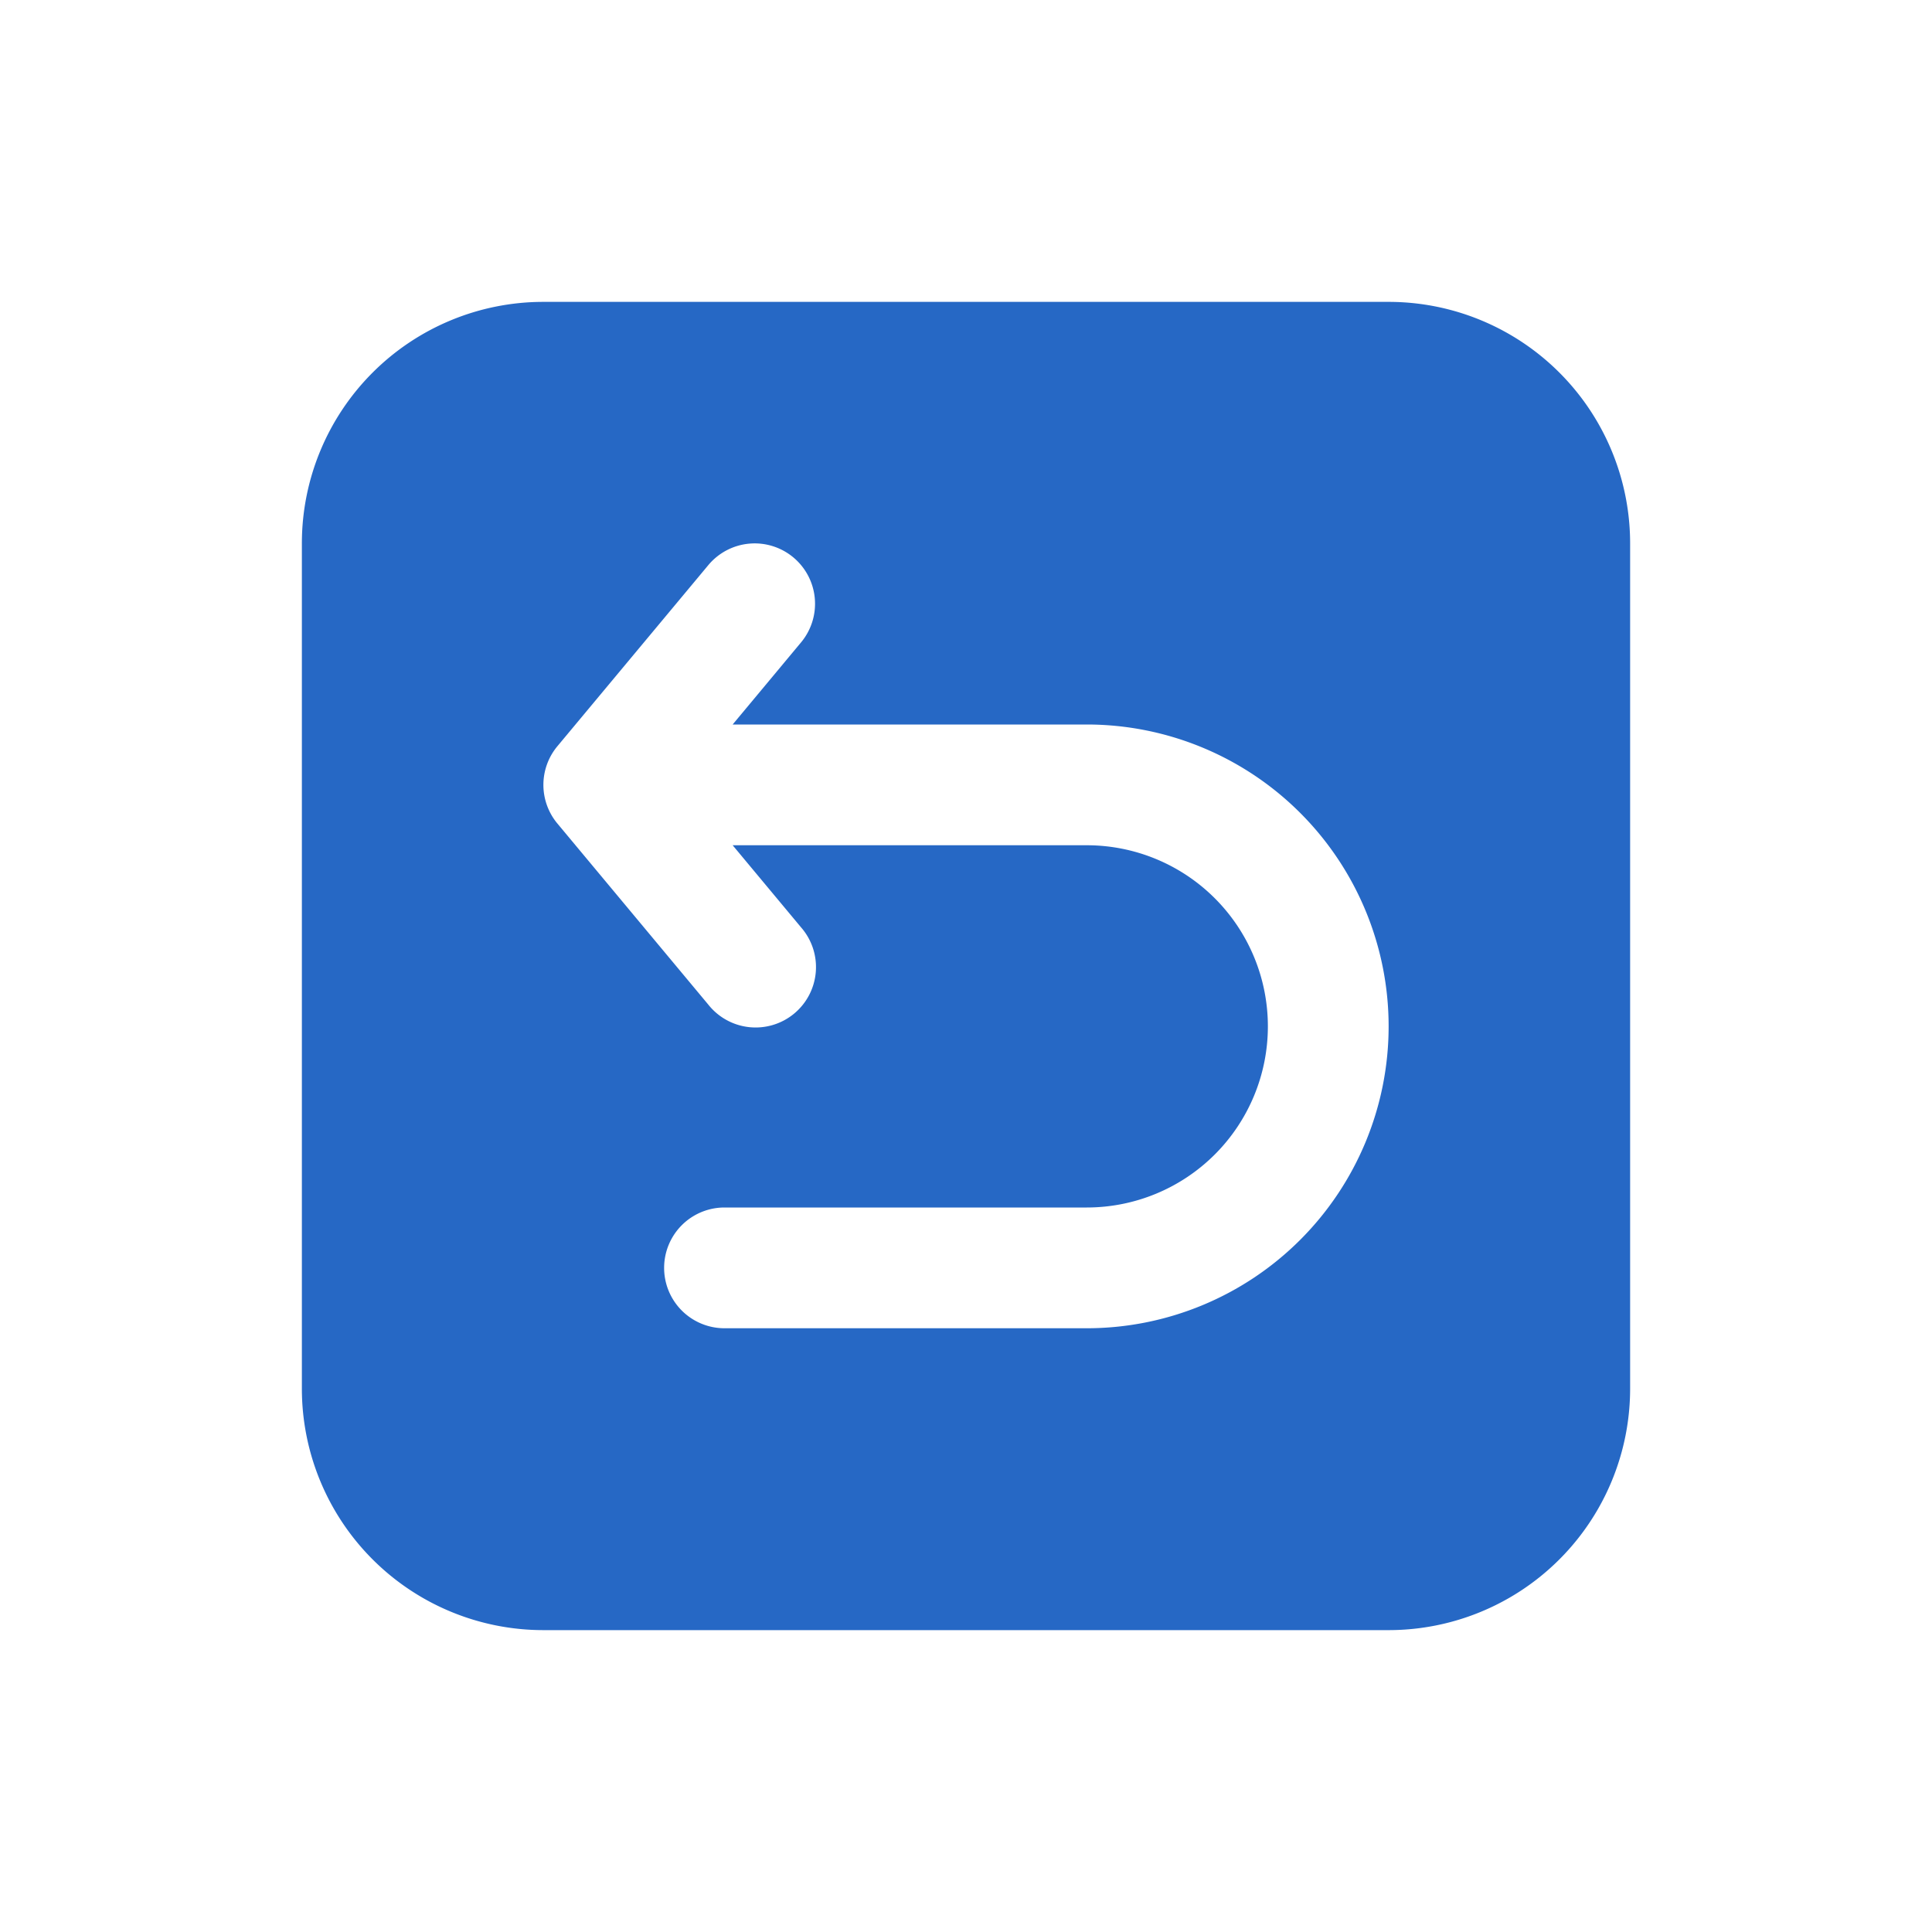 <svg xmlns="http://www.w3.org/2000/svg" fill="none" viewBox="0 0 32 32" class="acv-icon"><path fill="#2668C5" fill-rule="evenodd" d="M5 9a4 4 0 0 1 4-4h14a4 4 0 0 1 4 4v14a4 4 0 0 1-4 4H9a4 4 0 0 1-4-4V9Zm8.14.232a1 1 0 0 1 .128 1.408L12.135 12H18a5 5 0 0 1 0 10h-6a1 1 0 1 1 0-2h6a3 3 0 1 0 0-6h-5.865l1.133 1.36a1 1 0 1 1-1.536 1.28l-2.5-3a1 1 0 0 1 0-1.28l2.5-3a1 1 0 0 1 1.408-.128Z" clip-rule="evenodd"/></svg>